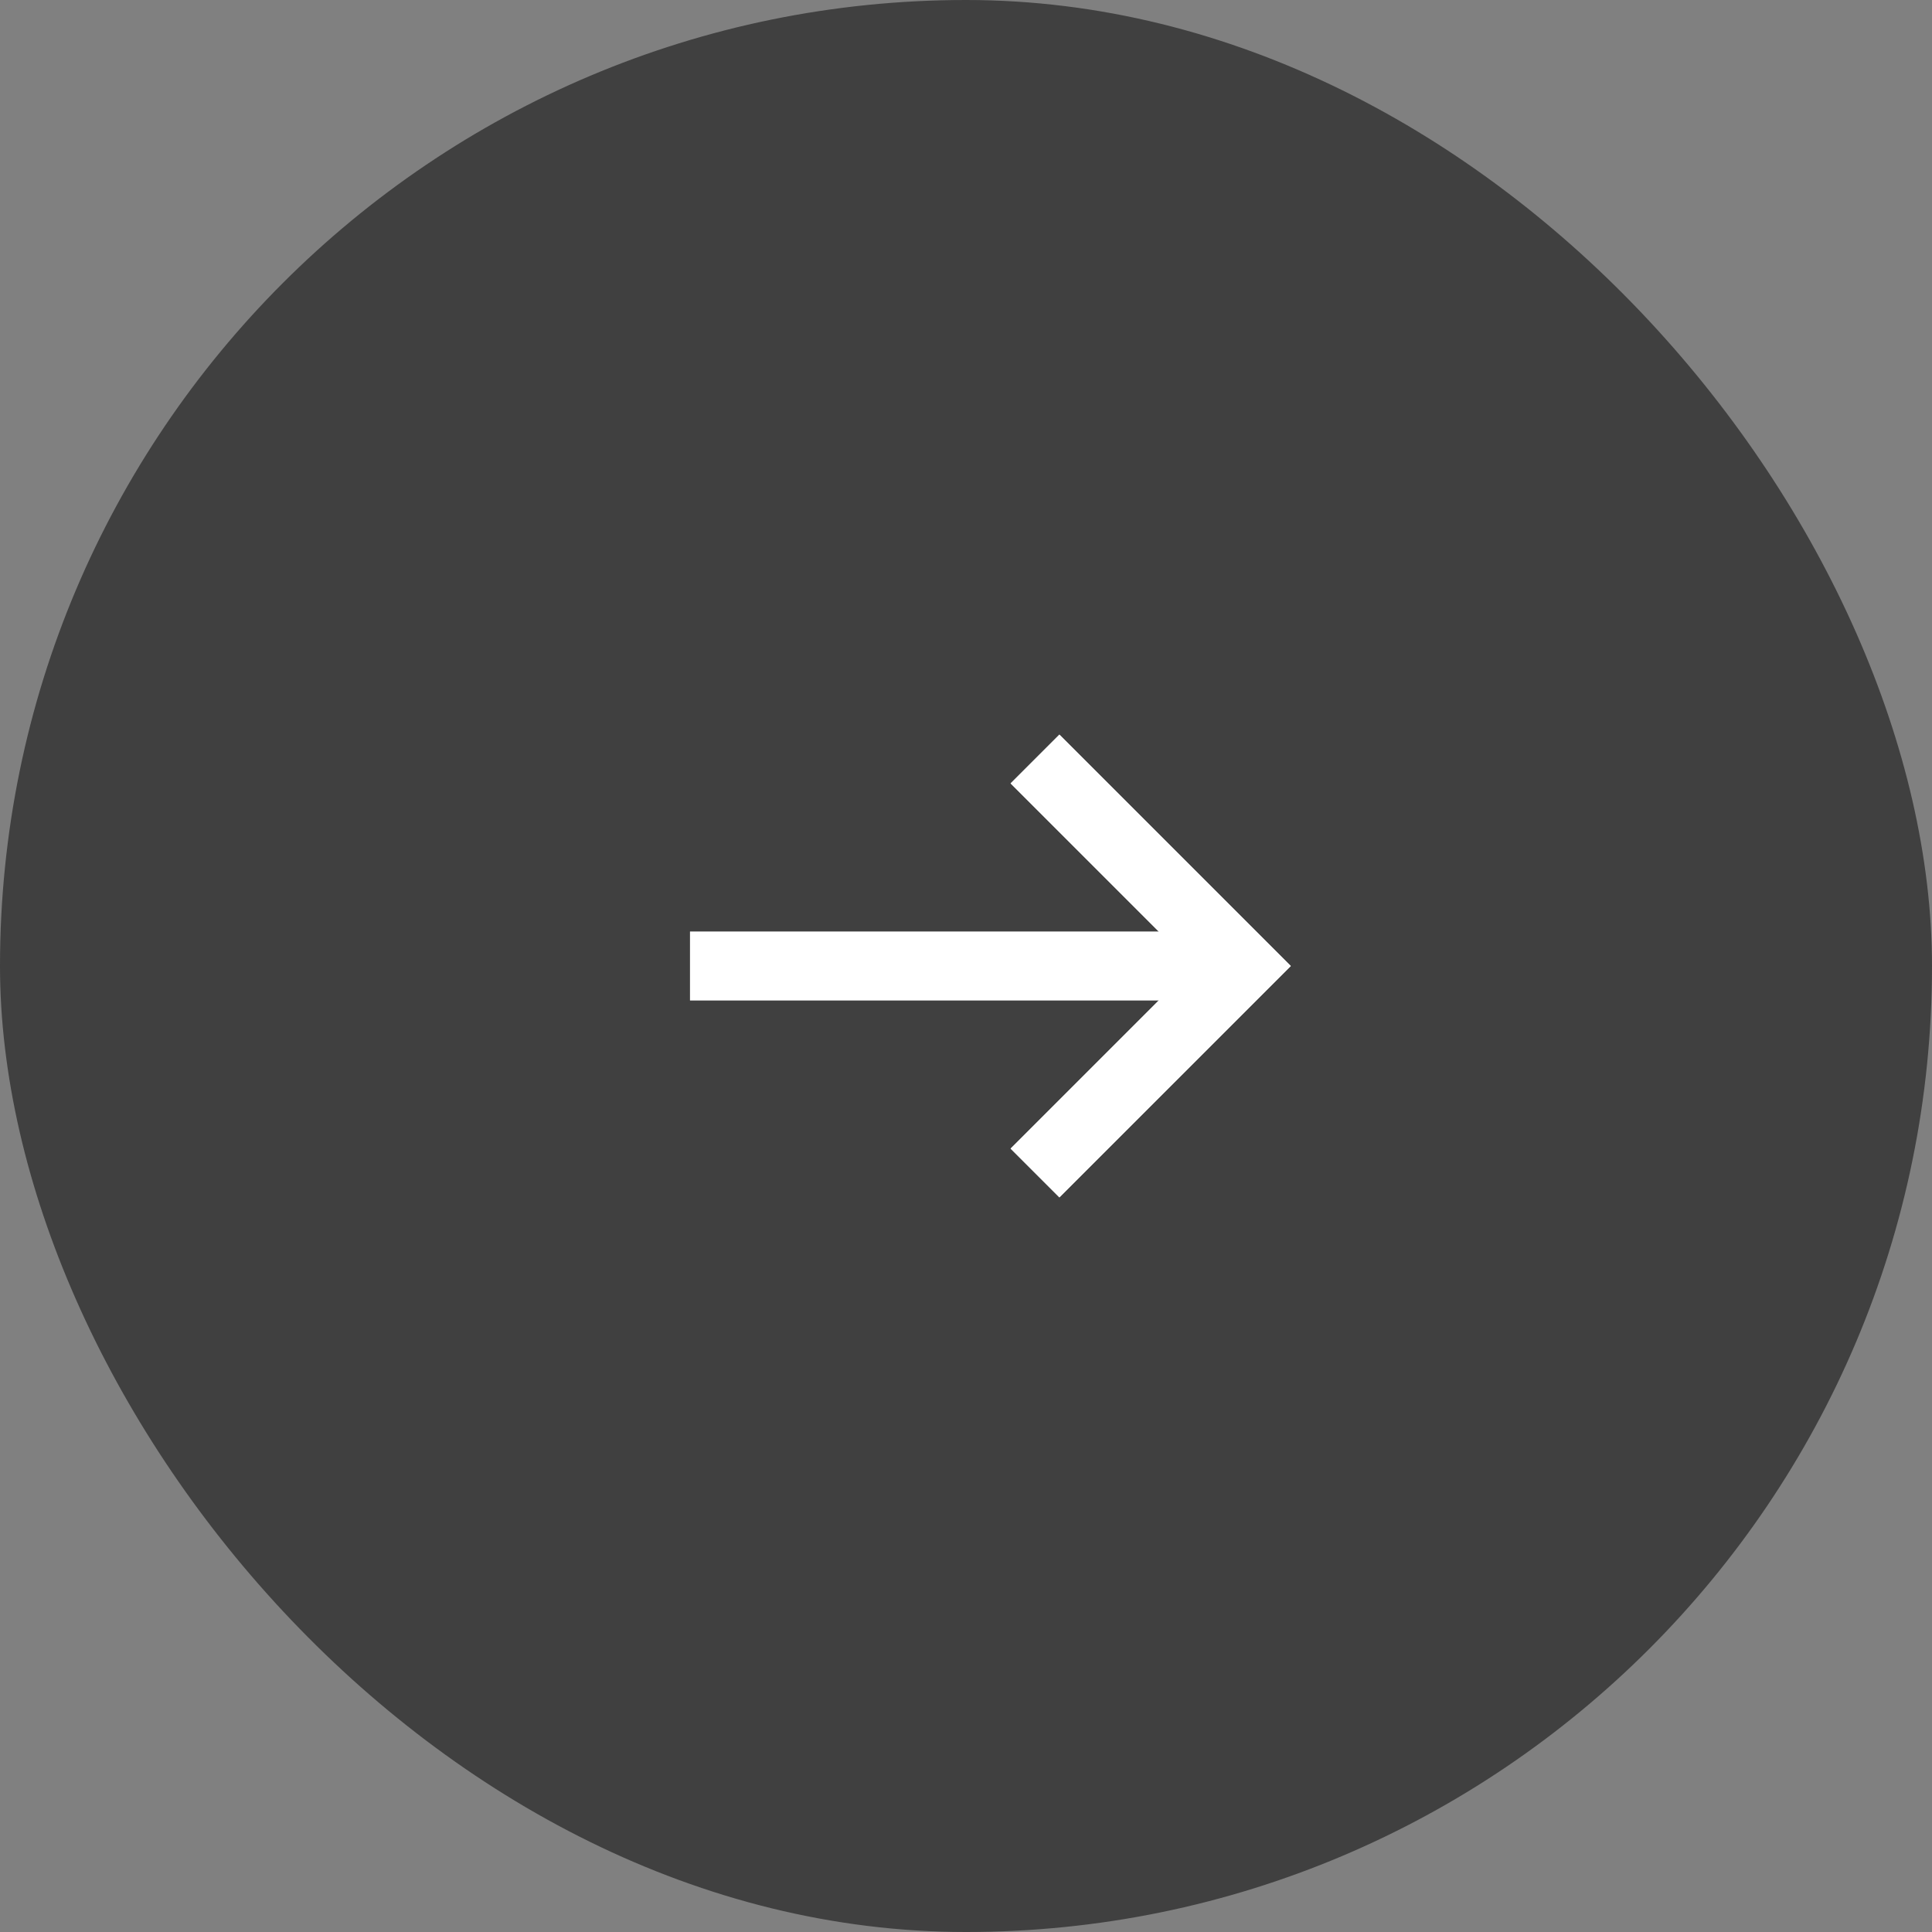 <svg width="56" height="56" viewBox="0 0 56 56" fill="none" xmlns="http://www.w3.org/2000/svg">
<rect x="0" y="0" width="56" height="56" fill="#808080" stroke="none"/>
<rect width="56" height="56" rx="28" fill="#404040"/>
<path d="M30 22L36 28L30 34" stroke="white" stroke-width="2"/>
<path d="M30 22L36 28L30 34" stroke="white" stroke-width="2"/>
<line x1="20" y1="28" x2="35" y2="28" stroke="white" stroke-width="2"/>
</svg>
